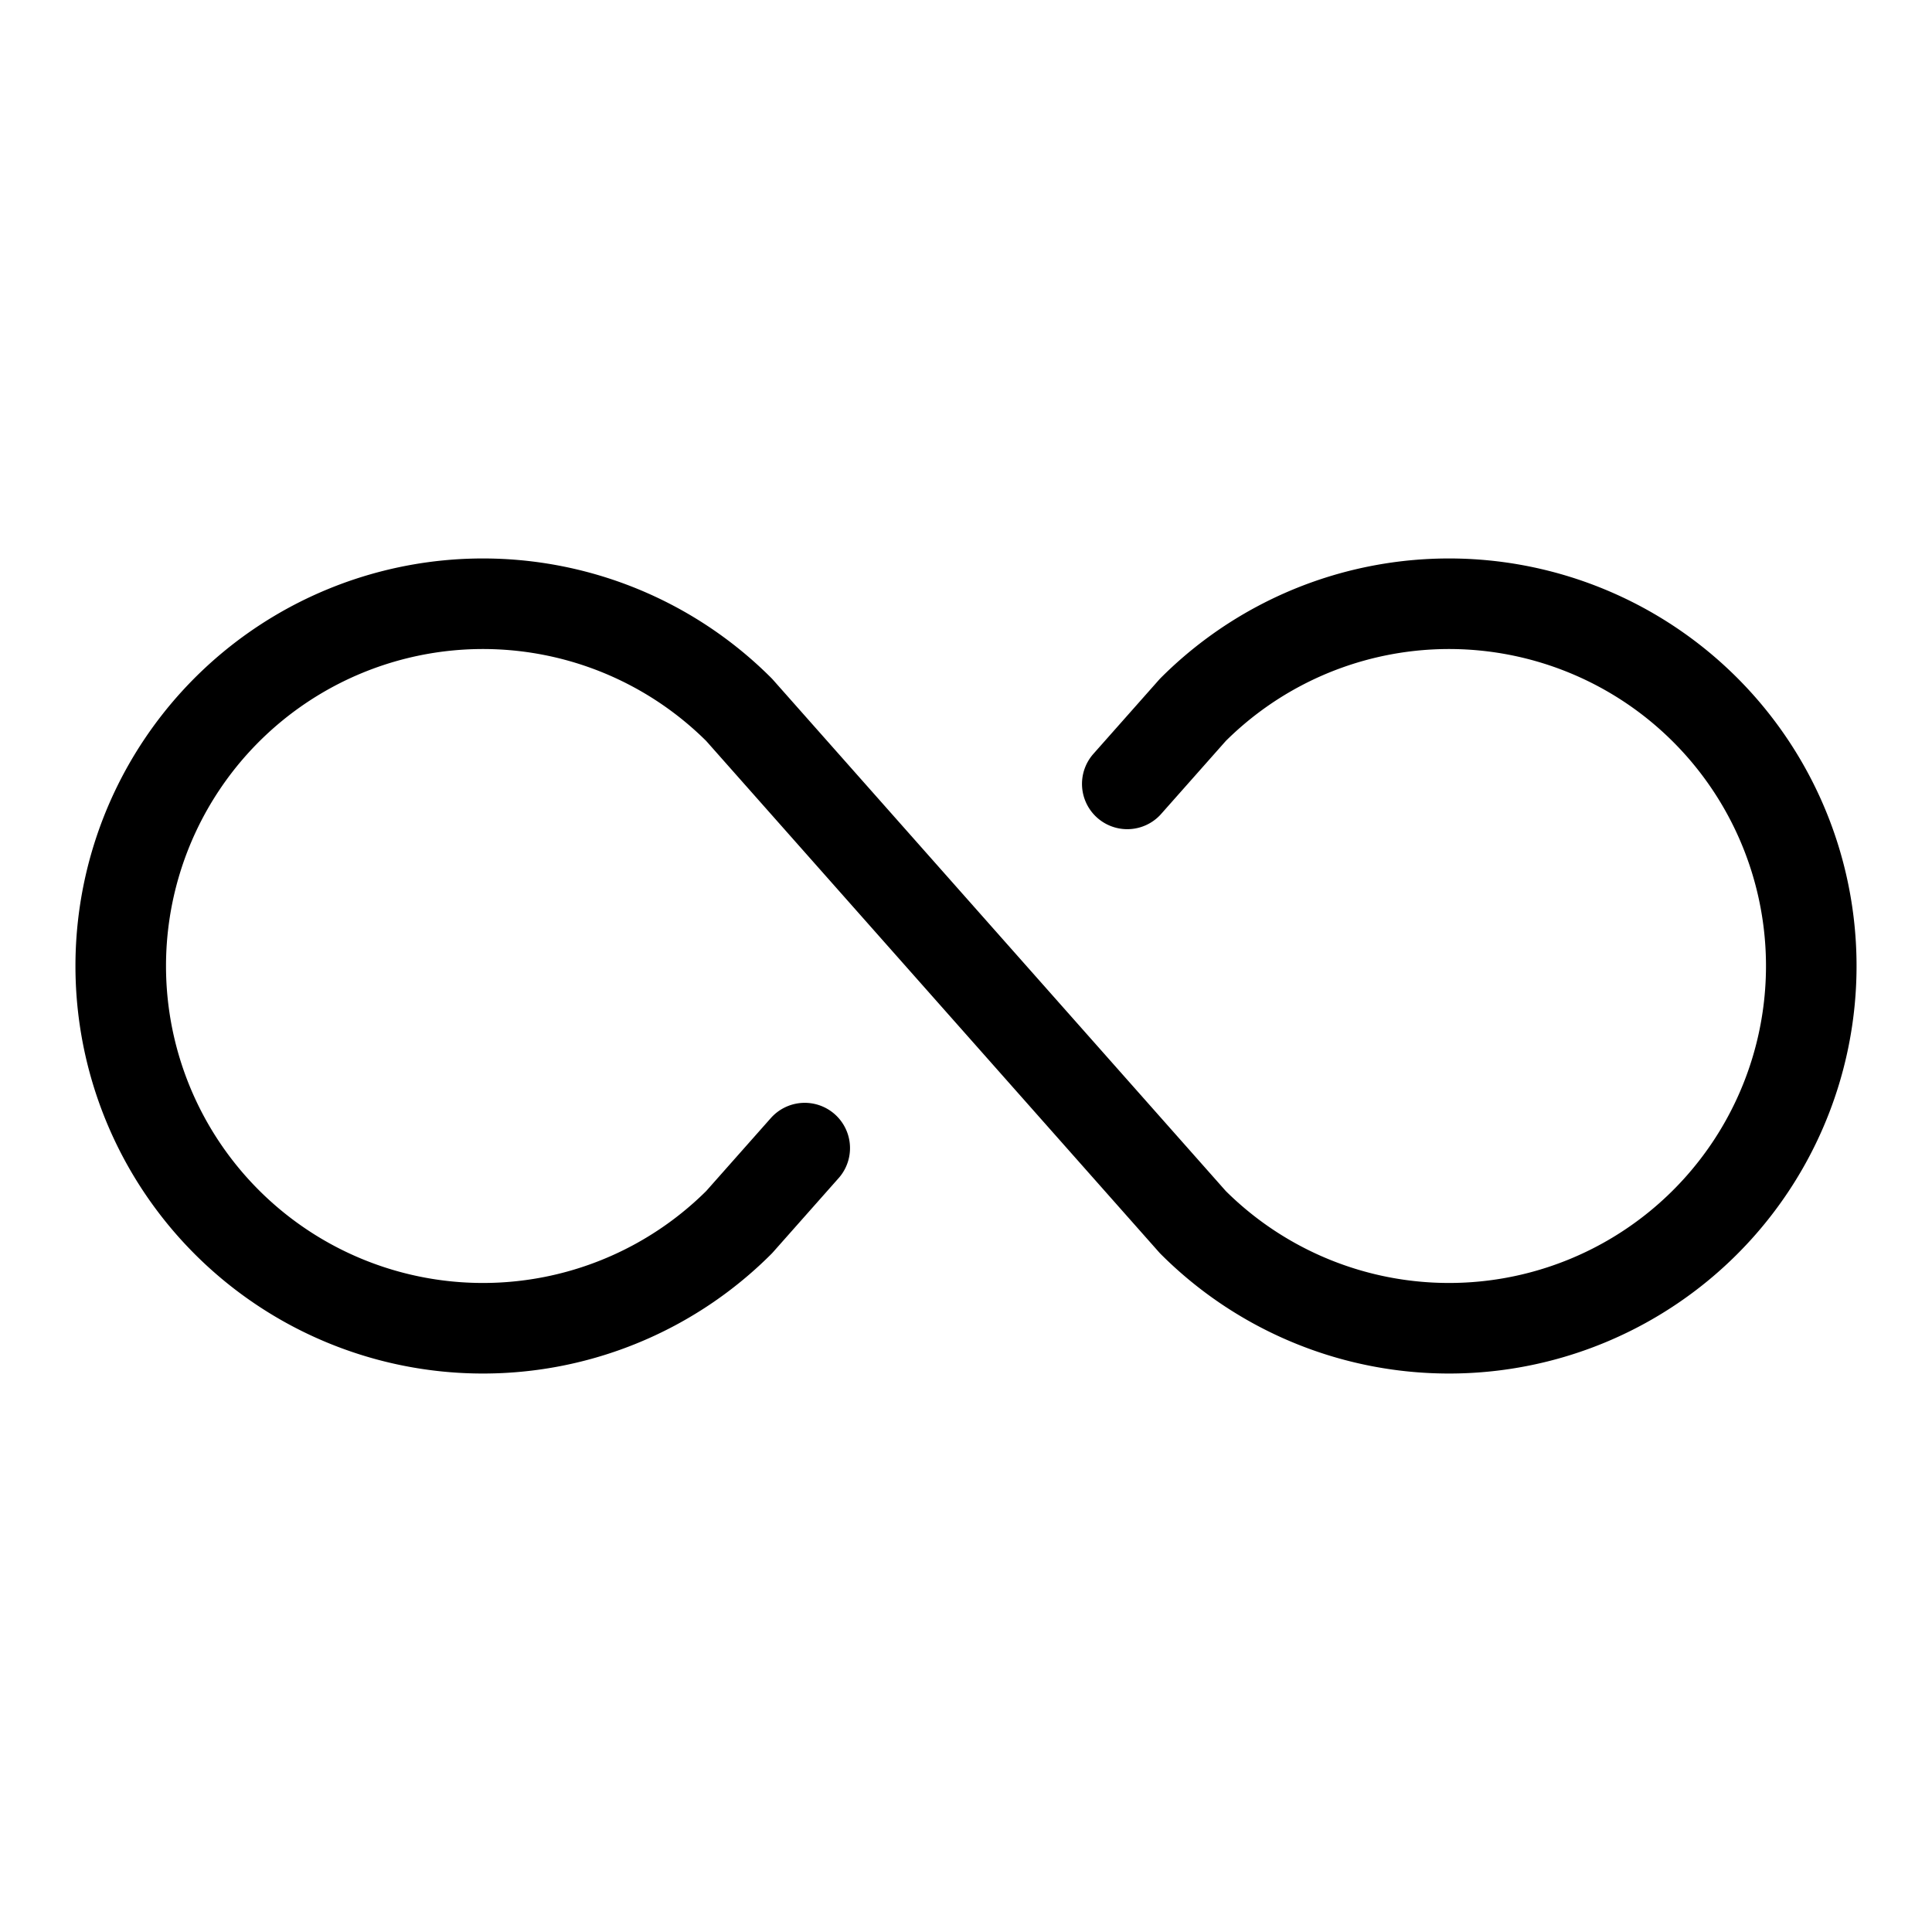 <svg xmlns="http://www.w3.org/2000/svg" viewBox="0 0 256 256"><rect width="256" height="256" fill="none"/><path d="M106.63,152.13l-8.69,9.81a48,48,0,1,1,0-67.88l60.12,67.88a48,48,0,1,0,0-67.88l-8.69,9.81" fill="none" stroke="#000" stroke-linecap="round" stroke-linejoin="round" stroke-width="12"/></svg>
